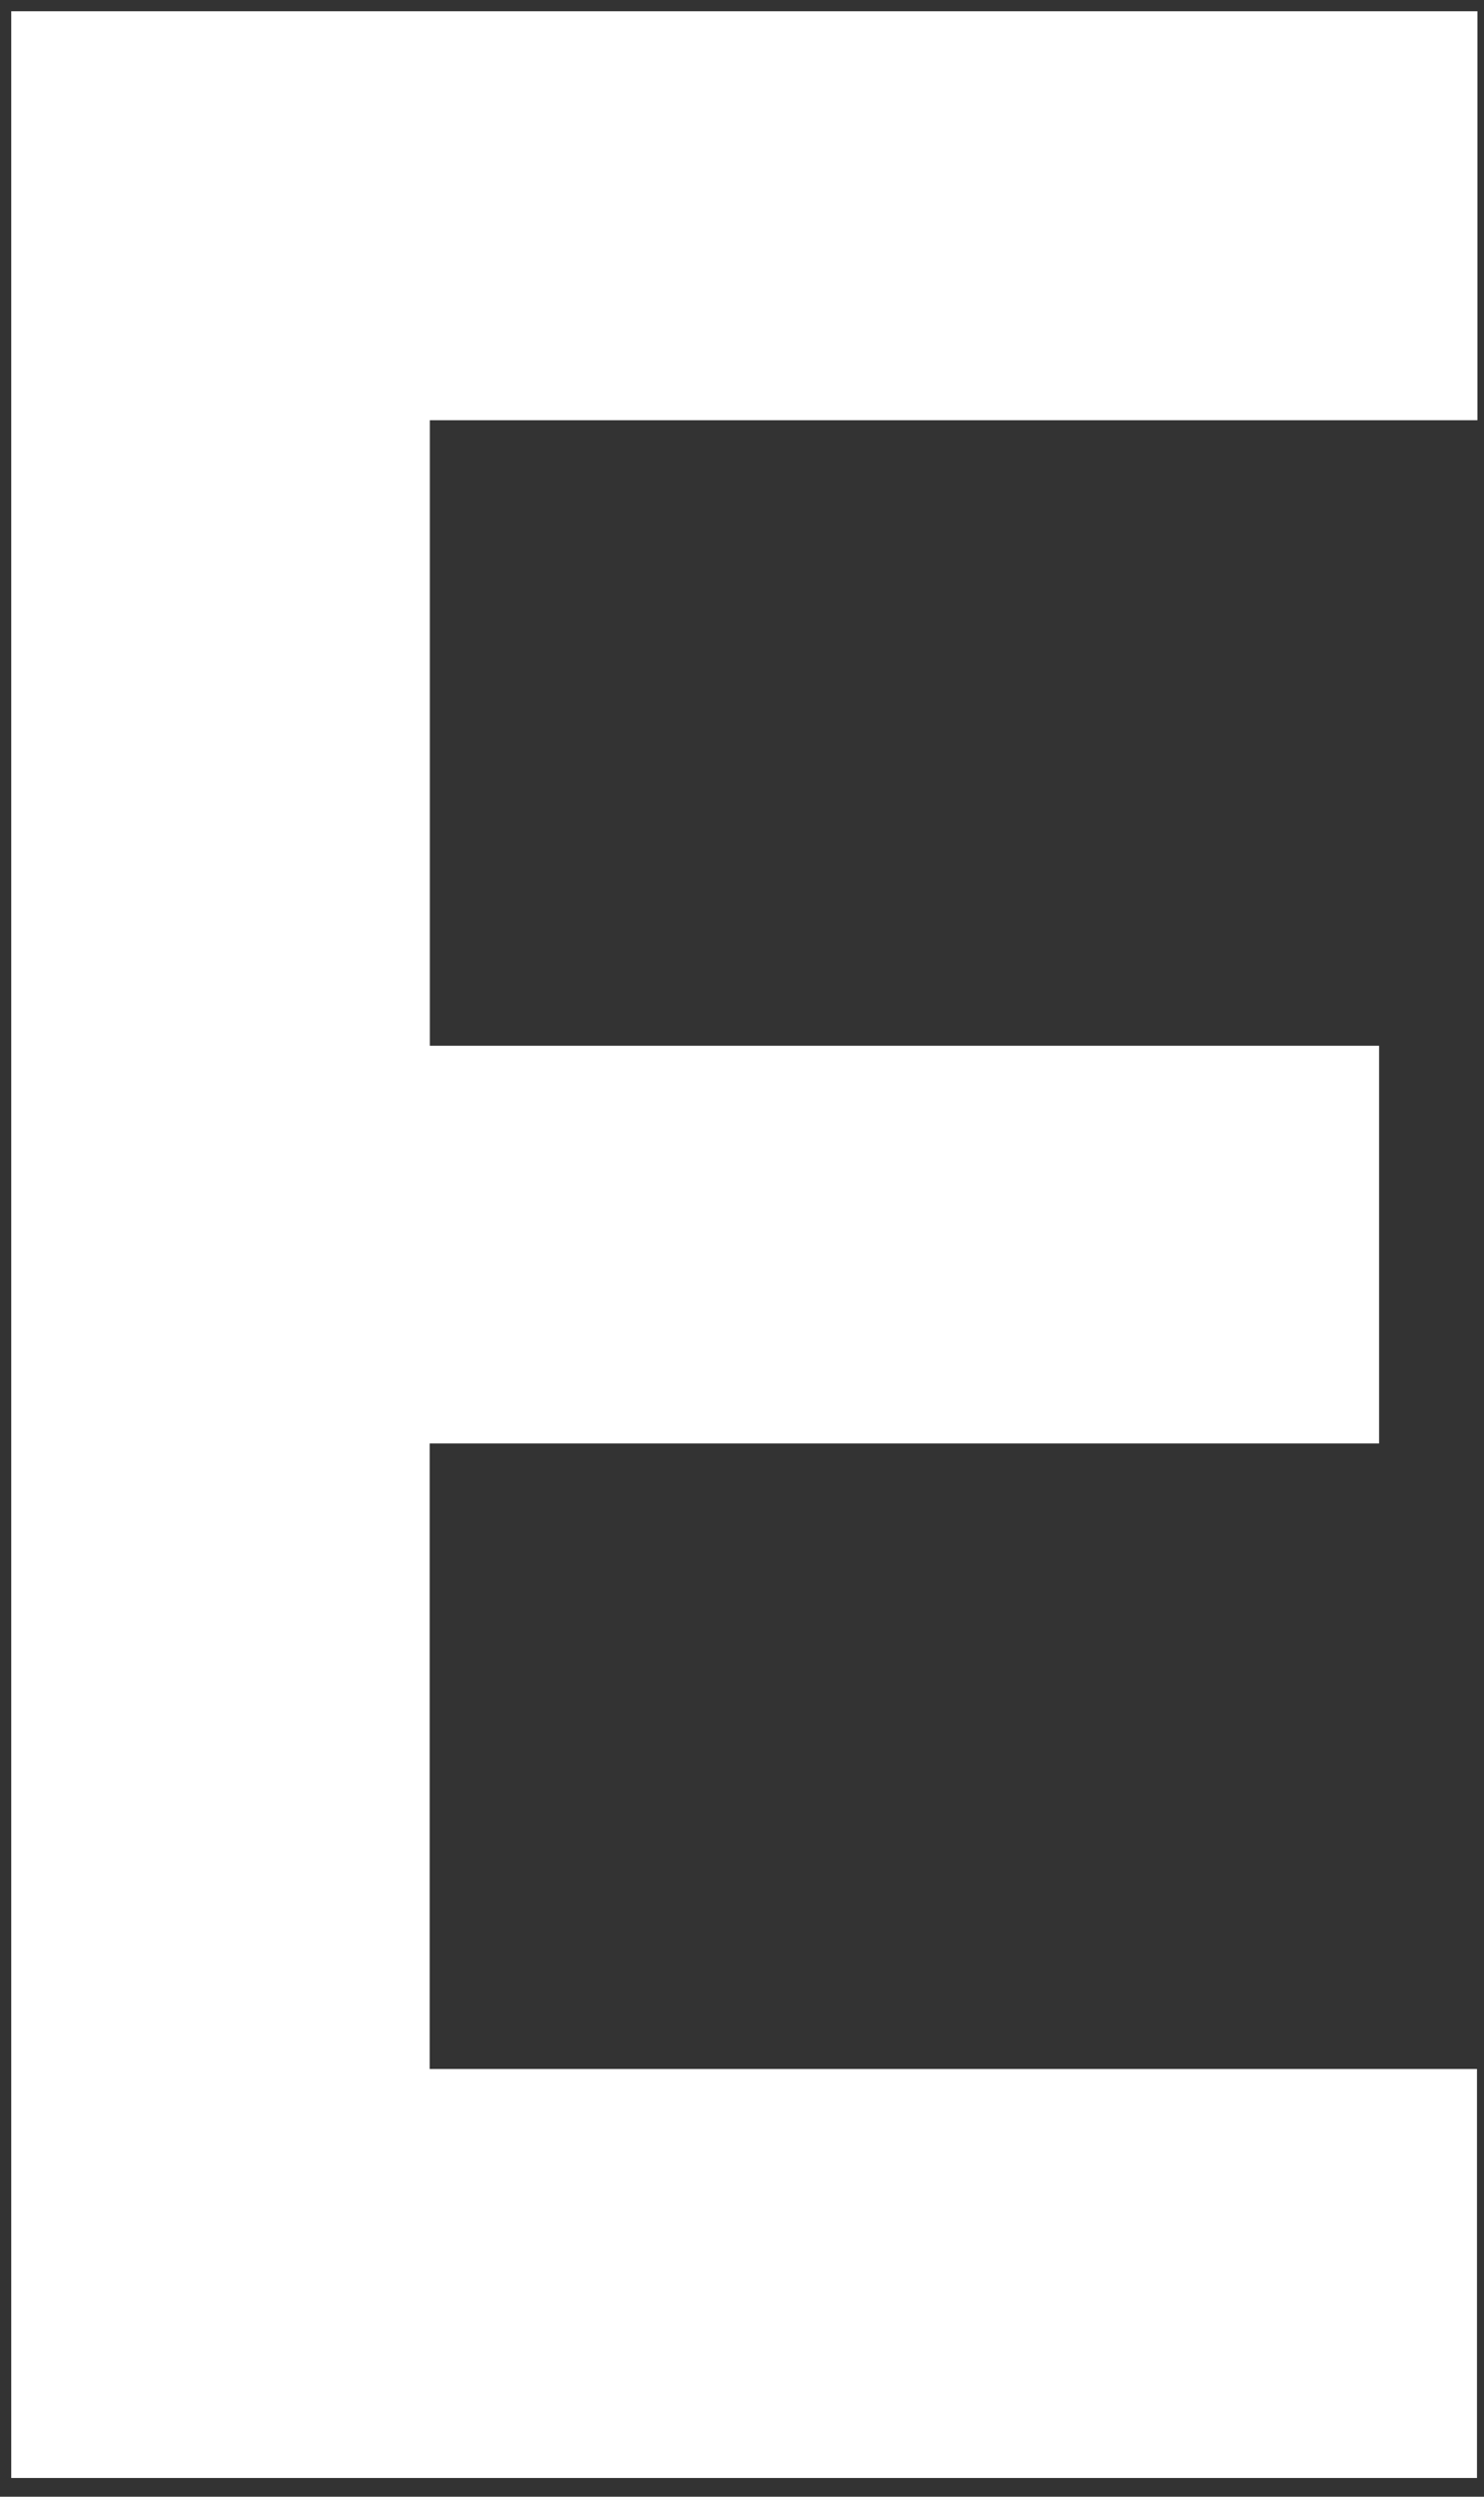 <svg width="66" height="111" viewBox="0 0 66 111" fill="none" xmlns="http://www.w3.org/2000/svg">
<rect x="0" y="0" width="66" height="111" fill="#333333" stroke="none"/>
<path d="M1 109.667V1H65.208V18.183H18.618V46.993H60.835V63.673H18.611V92.484H65.188V109.667H1Z" fill="white" stroke="white"/>
</svg>

